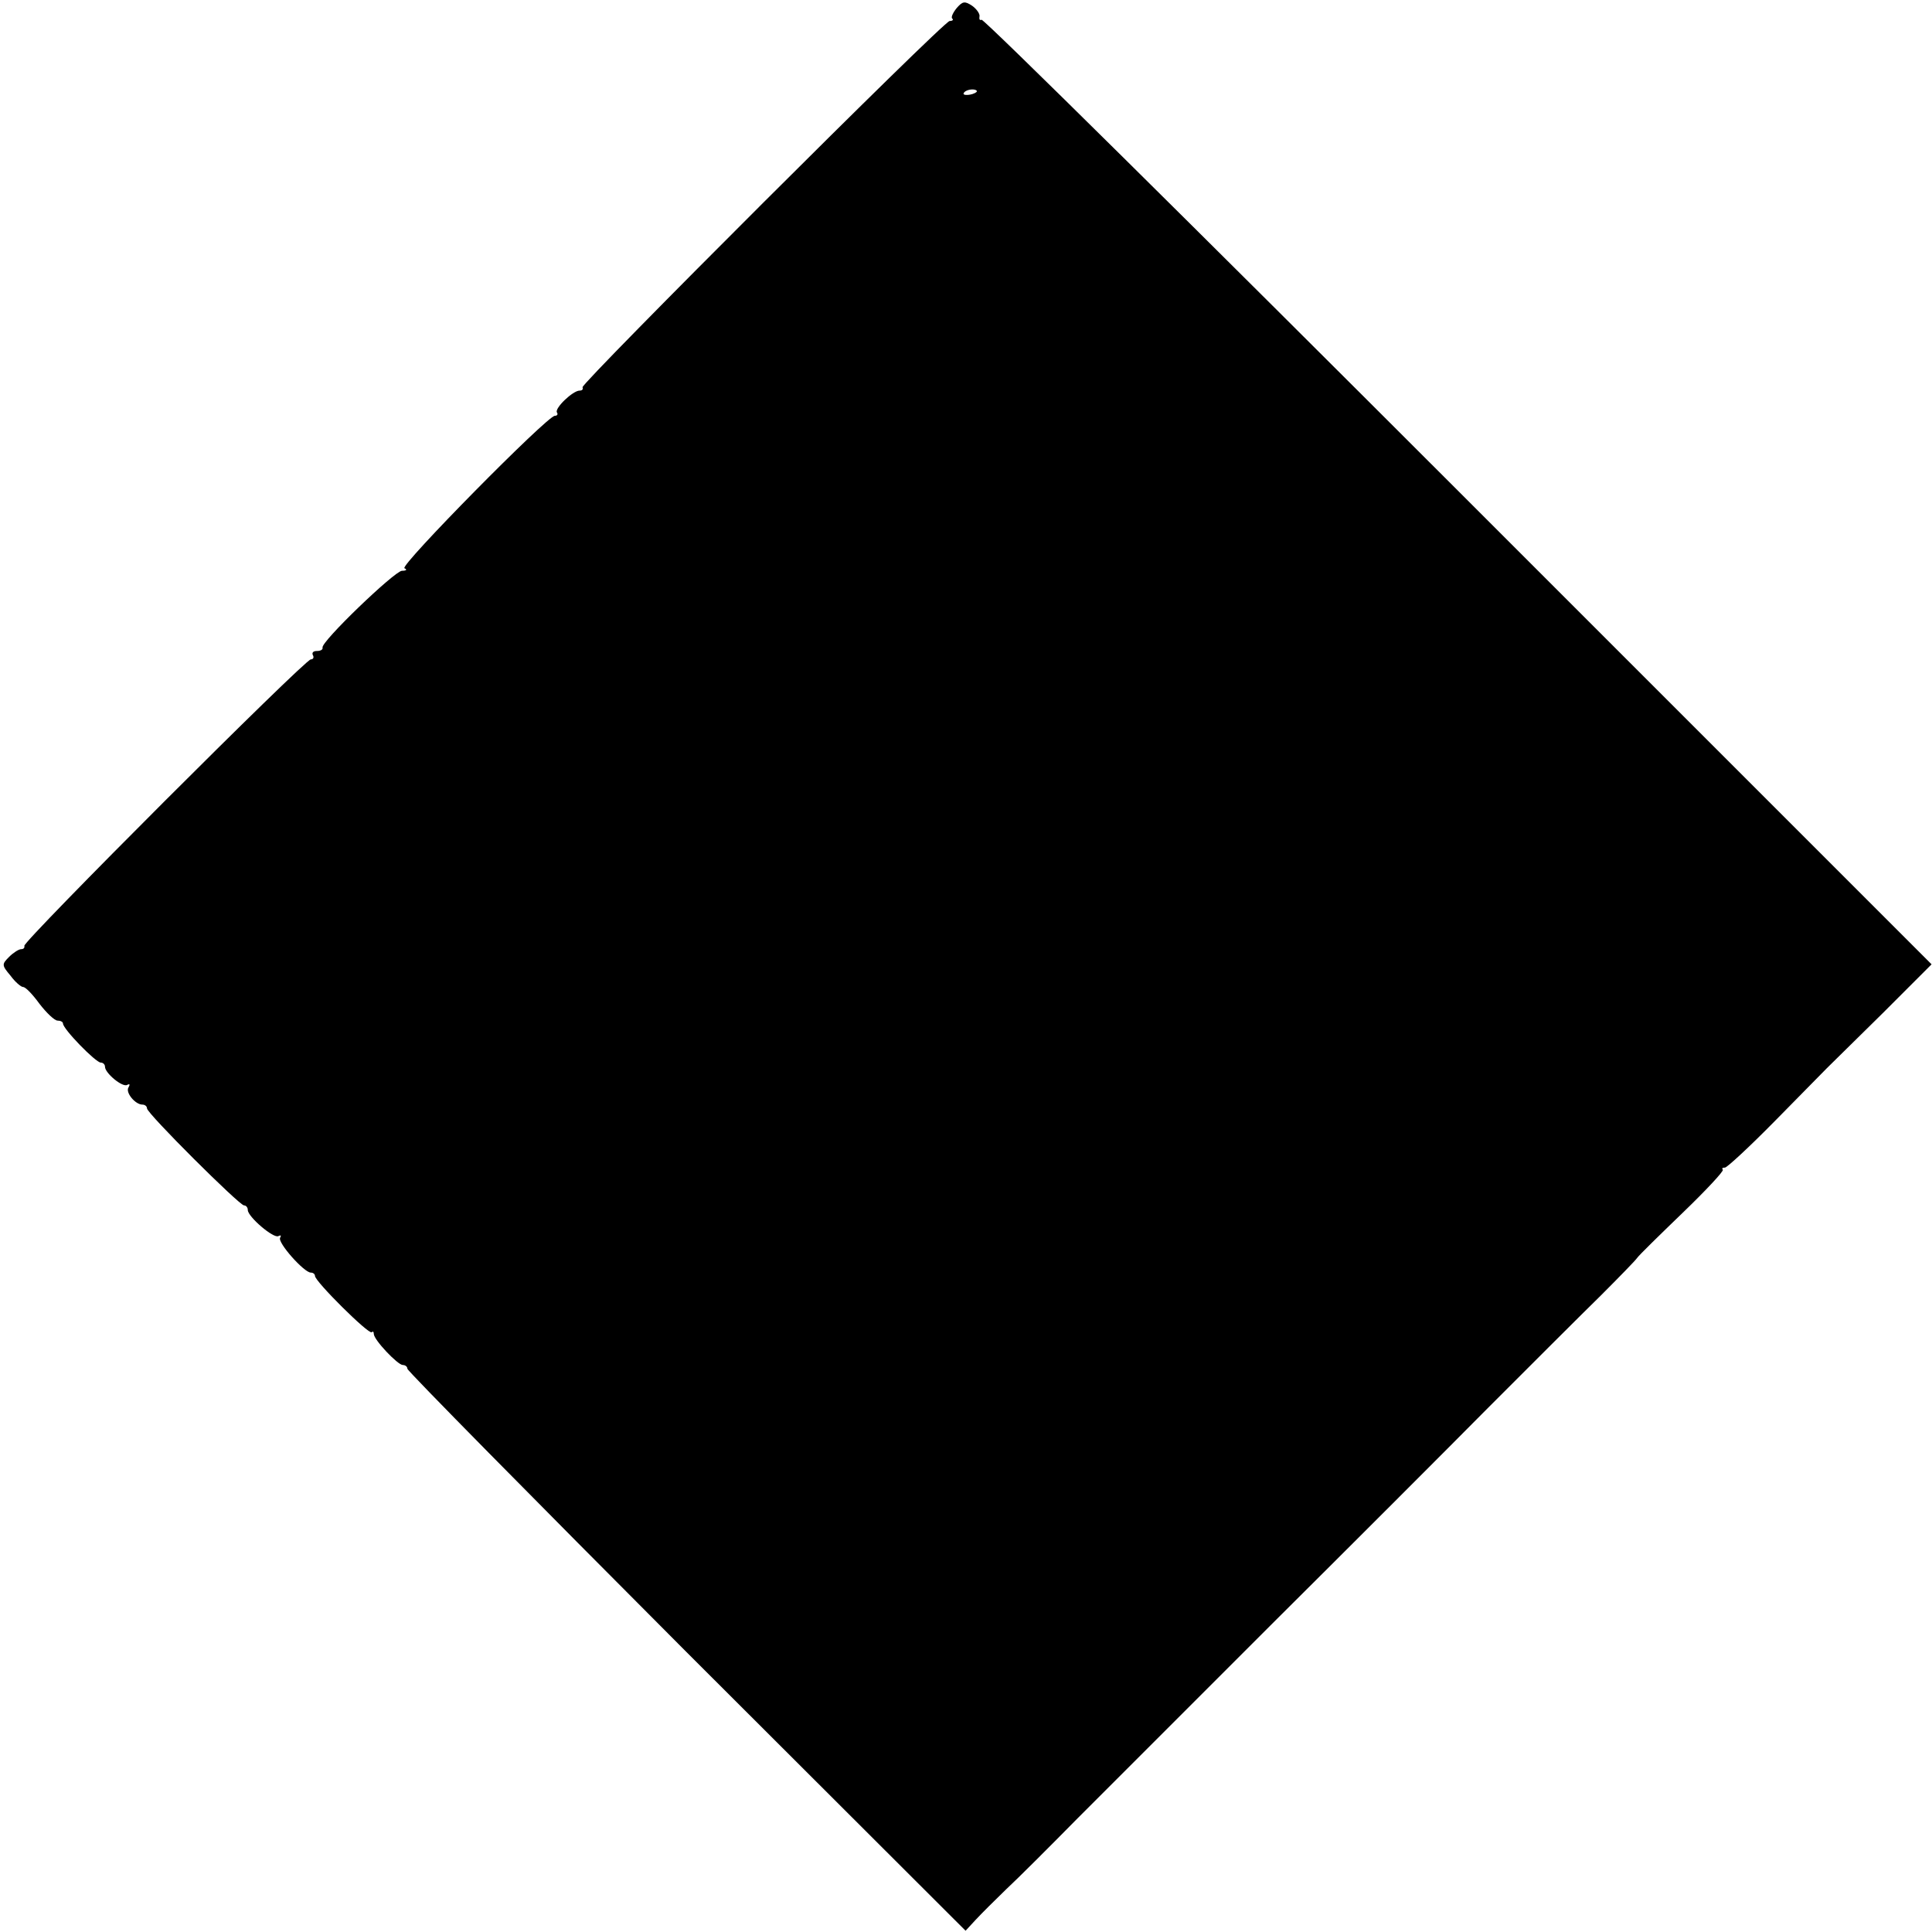 <?xml version="1.0" standalone="no"?>
<!DOCTYPE svg PUBLIC "-//W3C//DTD SVG 20010904//EN"
 "http://www.w3.org/TR/2001/REC-SVG-20010904/DTD/svg10.dtd">
<svg version="1.0" xmlns="http://www.w3.org/2000/svg"
 width="460pt" height="460pt" viewBox="0 0 460 460"
 preserveAspectRatio="xMidYMid meet">
<g transform="translate(0,460) scale(0.1,-0.1)"
fill="#000000" stroke="none">
<path d="M2278 4581 c-9 -11 -14 -22 -11 -25 4 -3 1 -6 -6 -6 -14 0 -877 -862
-874 -872 2 -5 -1 -8 -7 -8 -16 0 -60 -42 -54 -52 3 -4 1 -8 -5 -8 -18 0 -371
-358 -358 -363 7 -3 5 -6 -6 -6 -18 -1 -194 -170 -189 -183 1 -5 -5 -8 -14 -8
-8 0 -12 -4 -9 -10 3 -5 1 -10 -5 -10 -14 0 -686 -672 -682 -682 1 -5 -2 -8
-8 -8 -5 0 -18 -8 -28 -18 -18 -18 -18 -20 3 -45 11 -15 25 -27 30 -27 6 0 23
-18 39 -40 17 -22 36 -40 43 -40 7 0 13 -3 13 -7 0 -13 78 -93 90 -93 5 0 10
-4 10 -10 0 -15 42 -50 53 -43 6 3 7 1 3 -6 -8 -12 16 -41 33 -41 6 0 11 -4
11 -9 0 -12 220 -231 231 -231 5 0 9 -5 9 -11 0 -16 62 -69 73 -62 6 3 7 1 4
-4 -7 -11 57 -83 73 -83 6 0 10 -4 10 -8 0 -13 128 -140 135 -134 3 3 5 1 5
-4 0 -14 57 -74 69 -74 6 0 11 -4 11 -9 0 -5 299 -308 664 -674 l665 -664 24
26 c13 14 46 47 73 73 27 25 104 102 171 170 68 68 274 274 458 458 185 184
419 418 520 520 102 102 221 221 266 265 44 44 84 85 87 90 4 6 53 54 108 107
56 54 99 100 96 103 -3 3 -1 5 5 5 5 0 59 50 119 111 60 61 116 118 124 126 8
8 68 67 132 130 l117 117 -1127 1127 c-620 620 -1130 1125 -1135 1122 -4 -2
-6 1 -5 7 2 6 -6 18 -17 26 -18 12 -23 11 -37 -5z m47 -200 c-9 -8 -36 -10
-30 -2 2 4 11 8 20 8 8 0 13 -3 10 -6z"/>
</g>
</svg>
